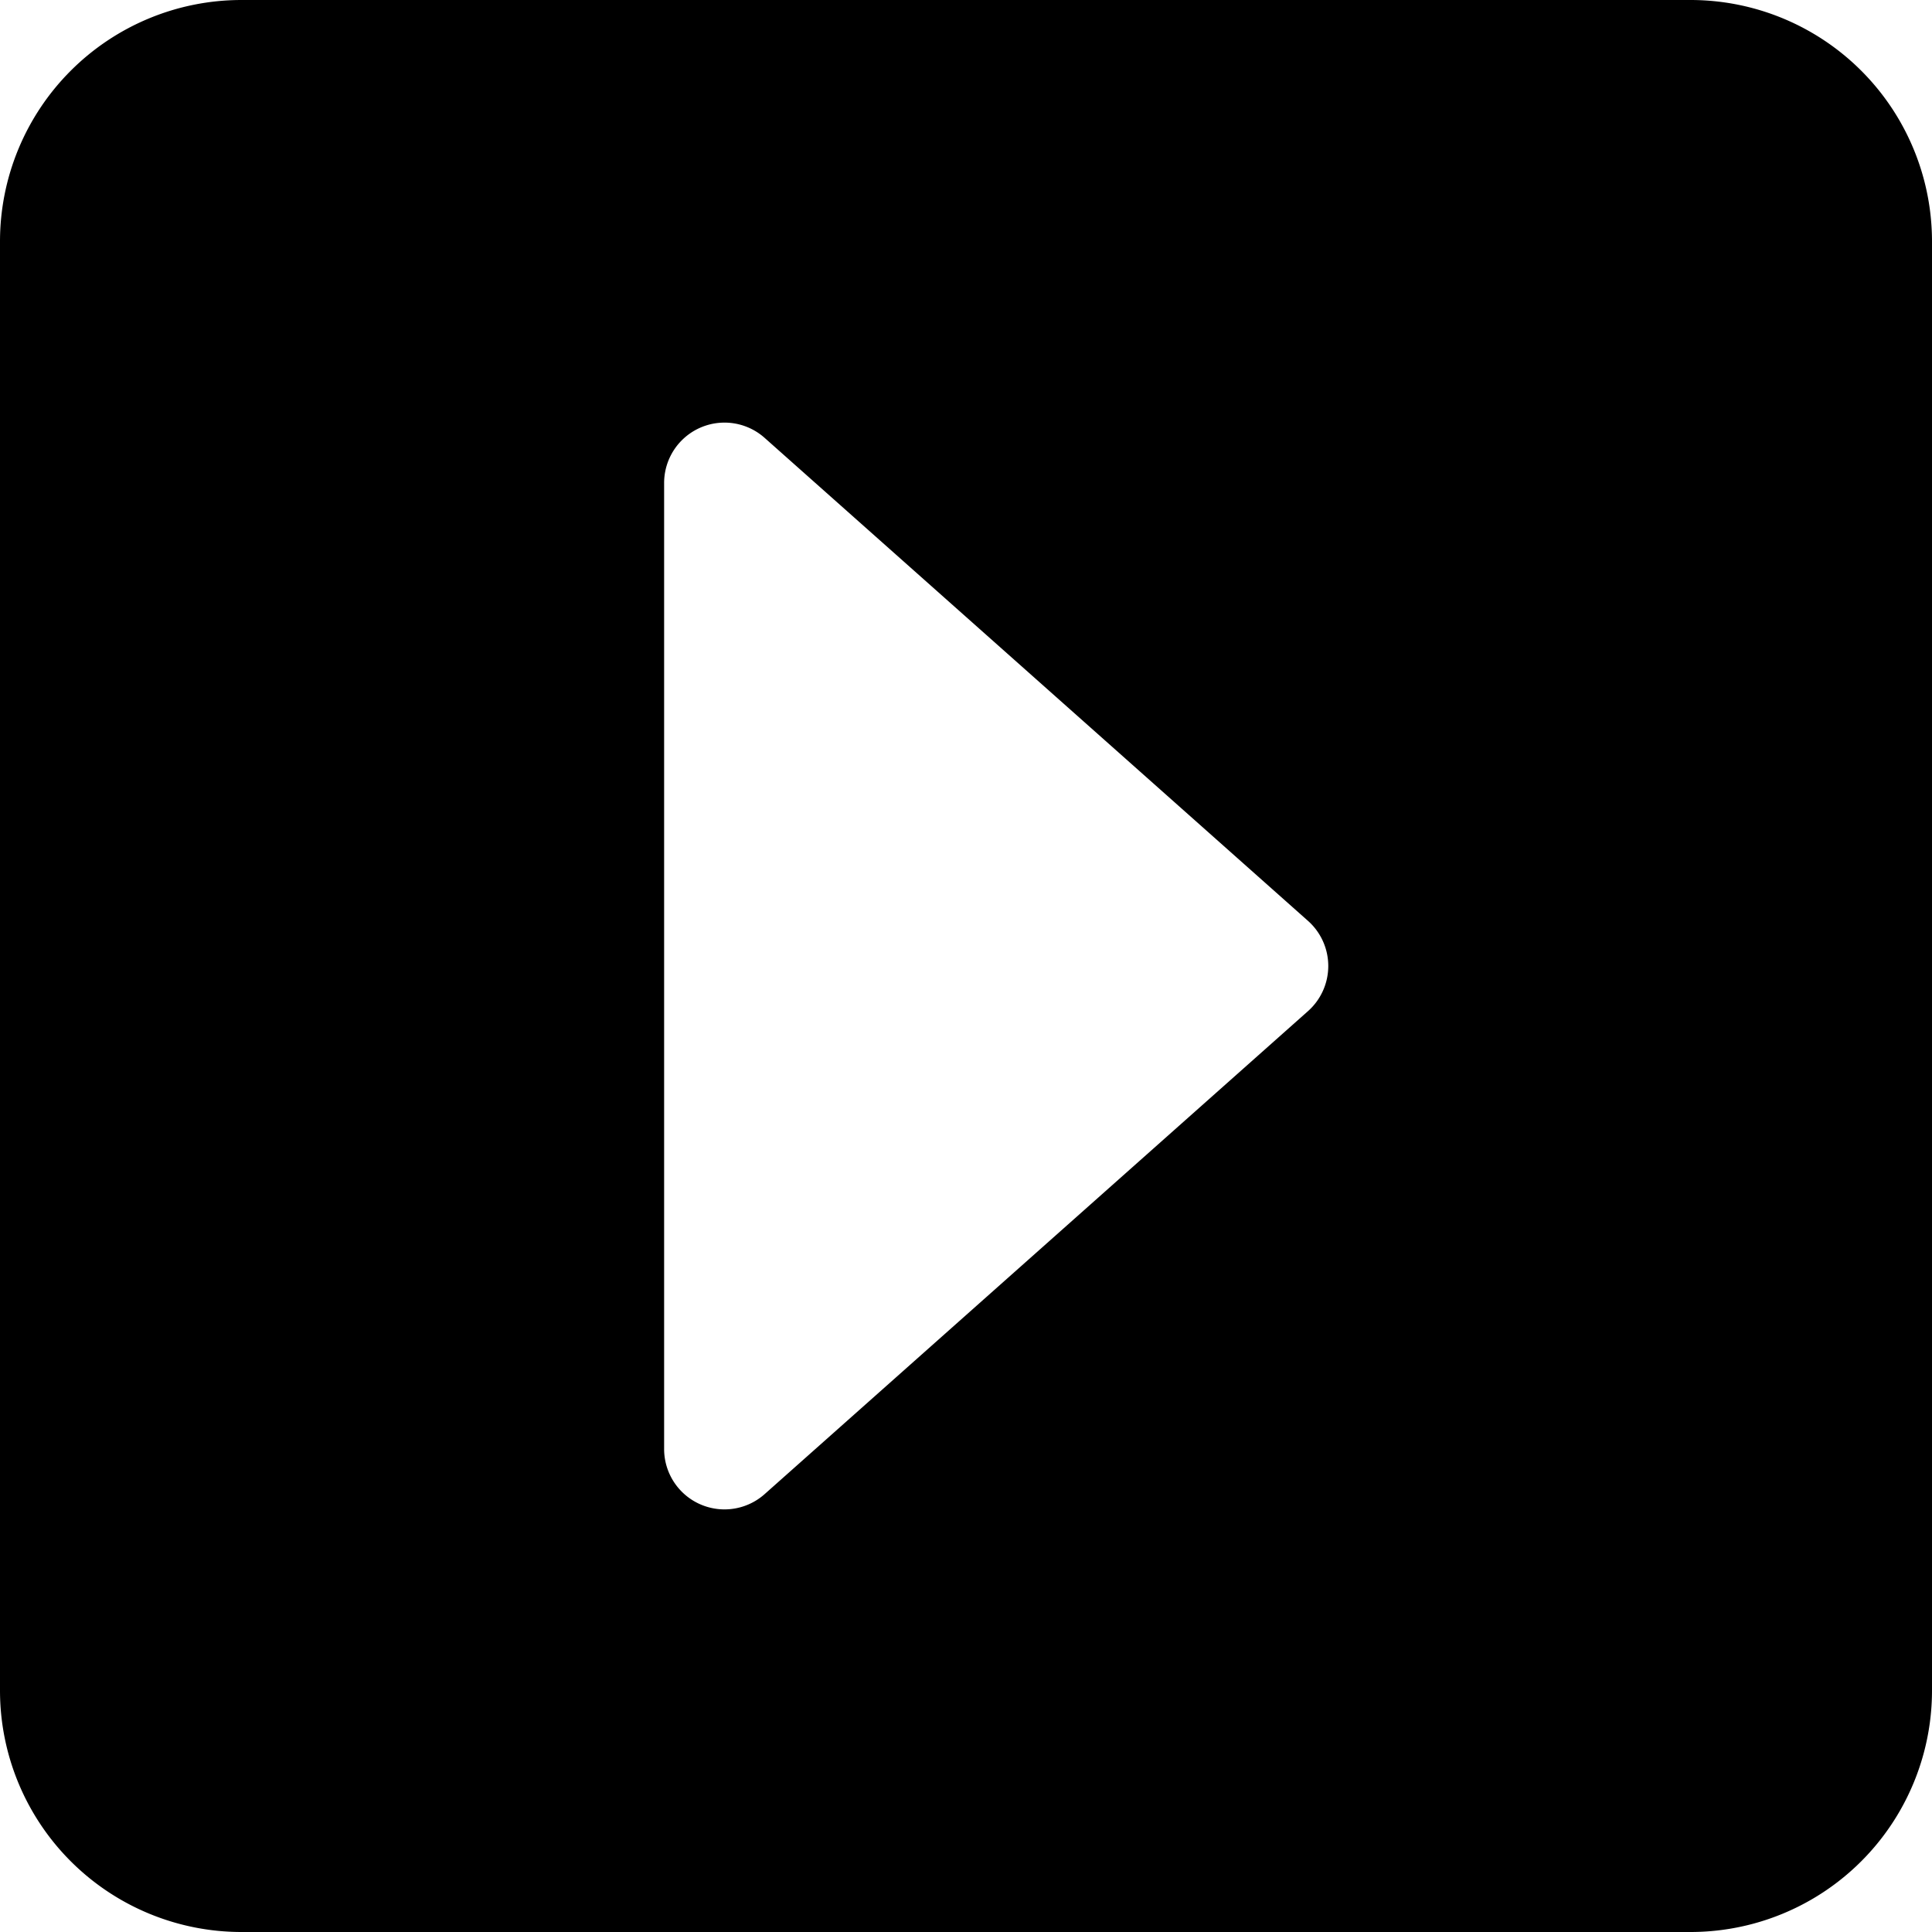 <svg xmlns="http://www.w3.org/2000/svg" fill="currentColor" viewBox="0 0 16 16" width="20" height="20"><path d="M0 2a2 2 0 012-2h12a2 2 0 012 2v12a2 2 0 01-2 2H2a2 2 0 01-2-2zm5.5 10a.5.5 0 00.832.374l4.5-4a.5.5 0 000-.748l-4.5-4A.5.5 0 005.5 4z"/></svg>